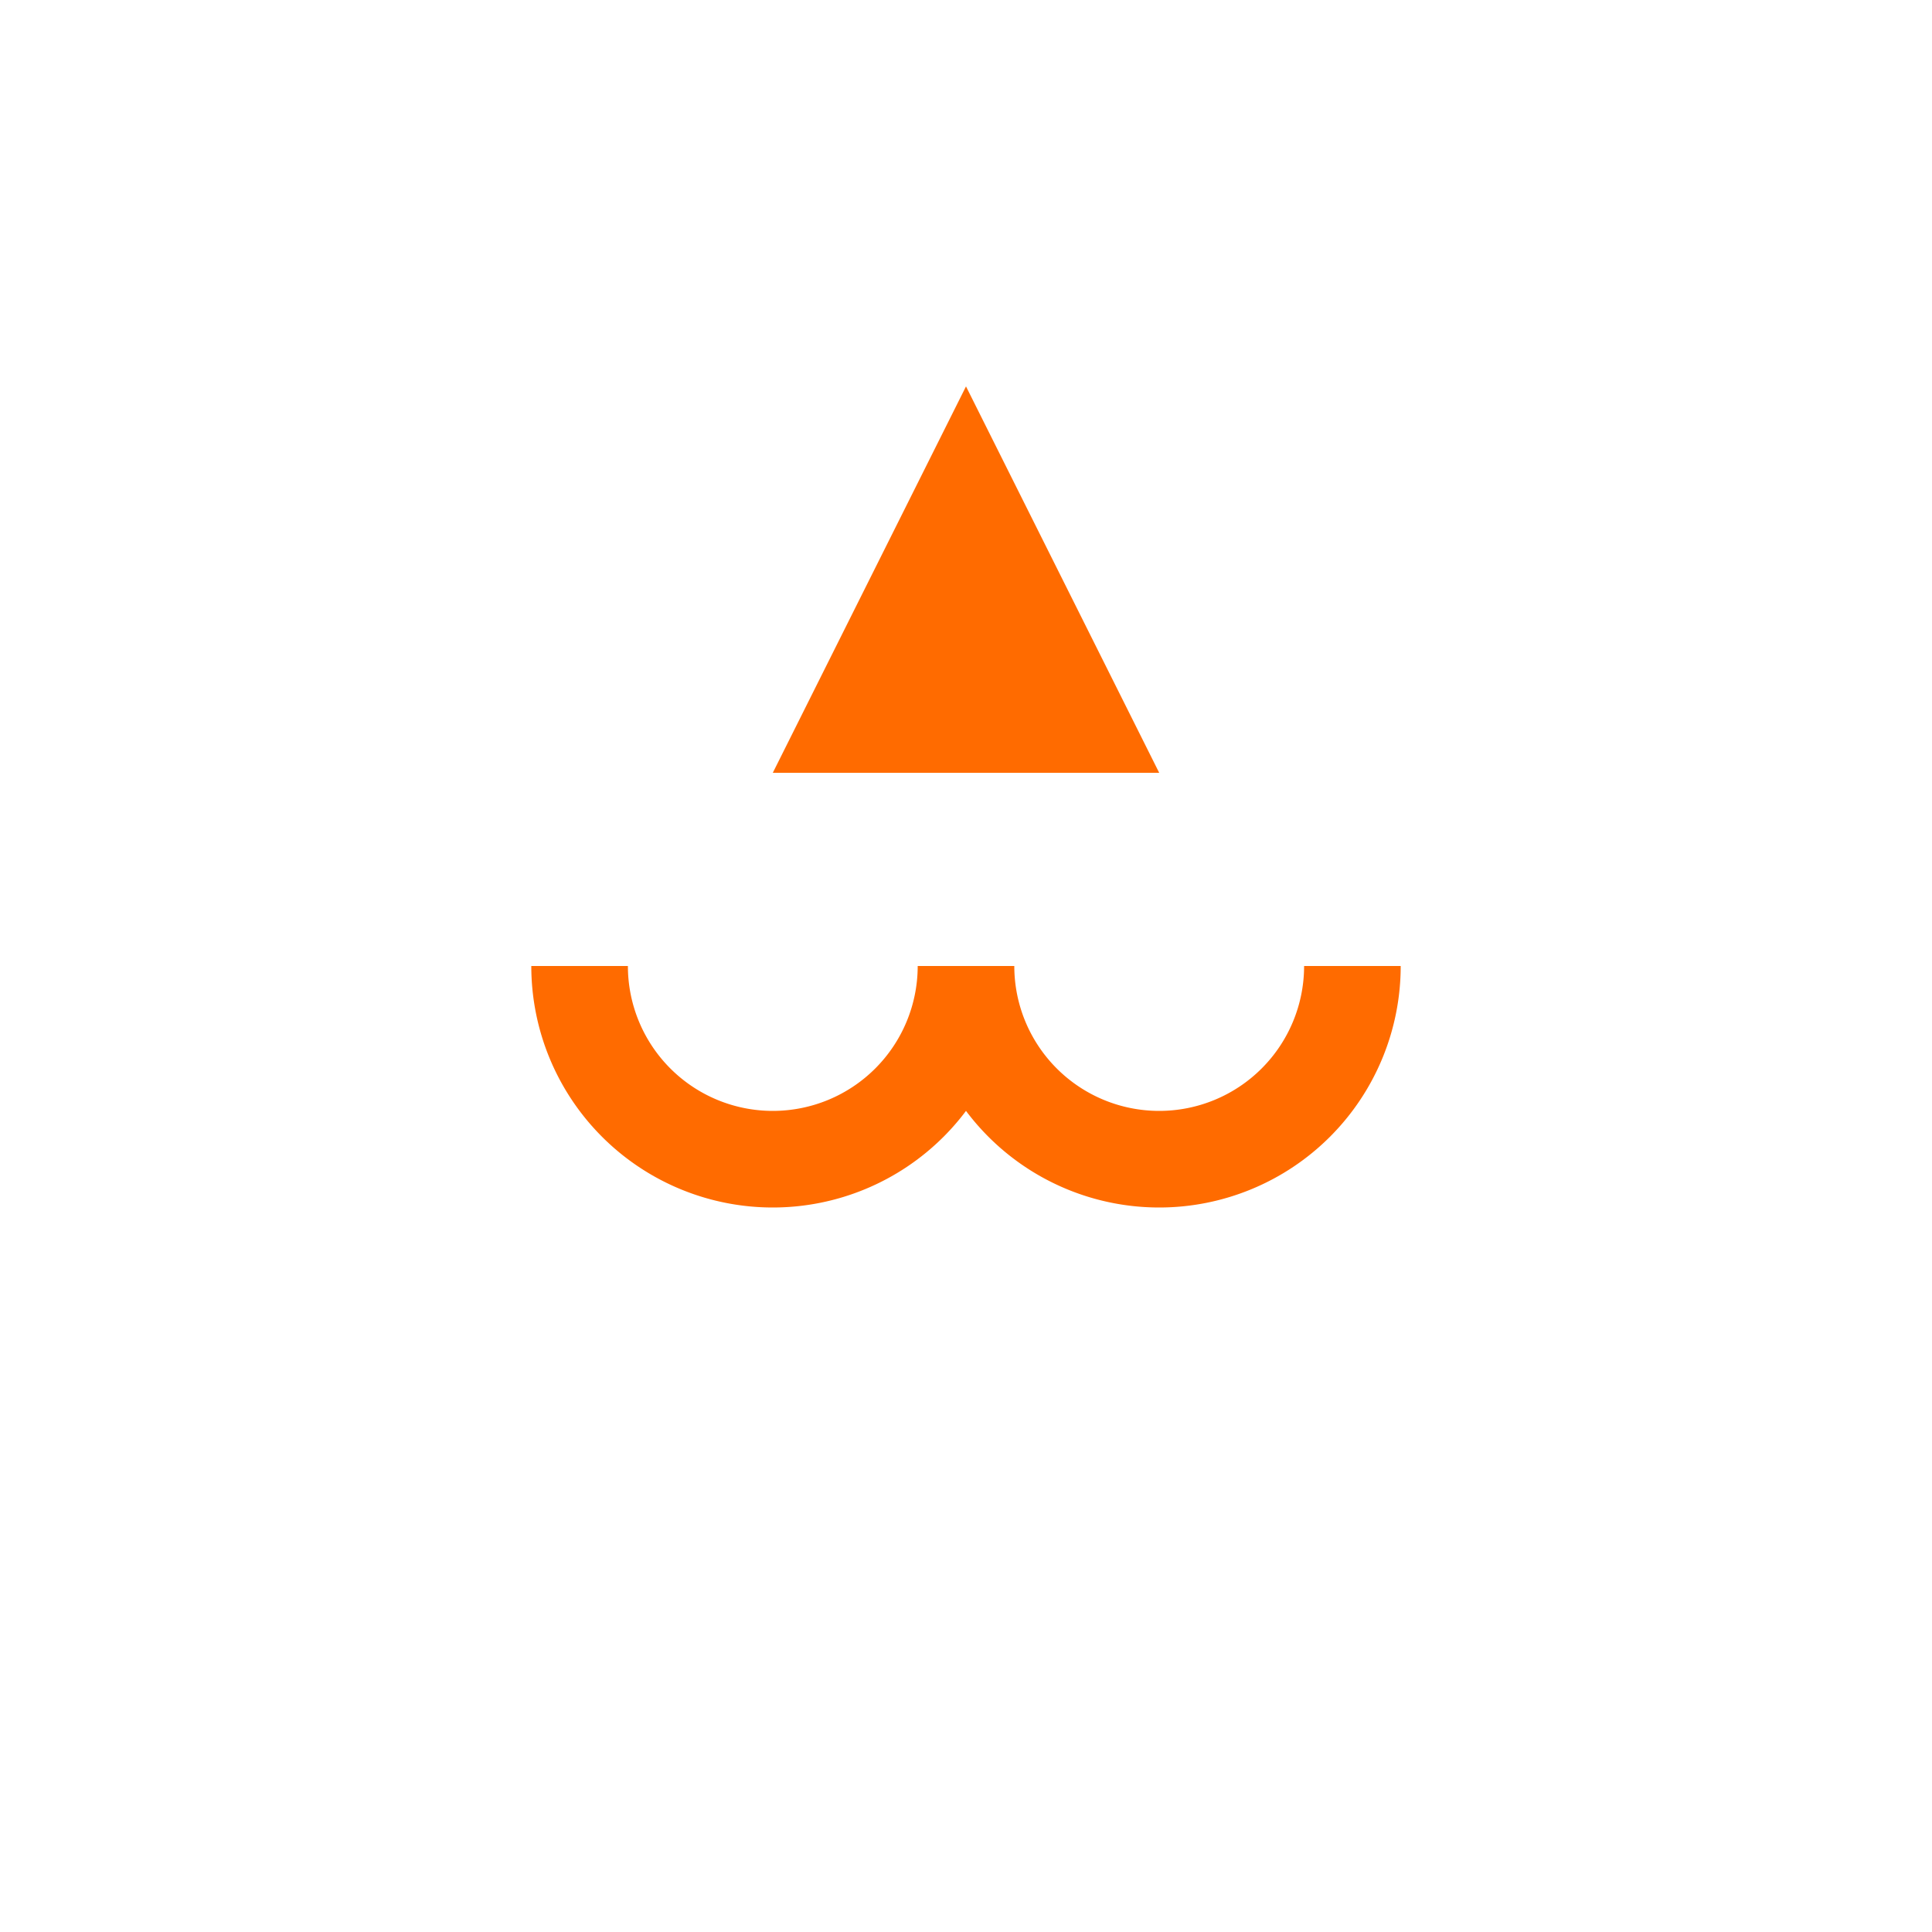 <svg width="200" height="200" viewBox="0 0 200 200" 
xmlns="http://www.w3.org/2000/svg">
    <path d="M60,100 A20,20 0 1,0 100,100 A20,20 0 1,0 140,100" 
          fill="none" 
          stroke="#ff6b00" 
          stroke-width="10"/>
    <path d="M80,80 L120,80 L100,40 Z" 
          fill="#ff6b00"/>
</svg>
